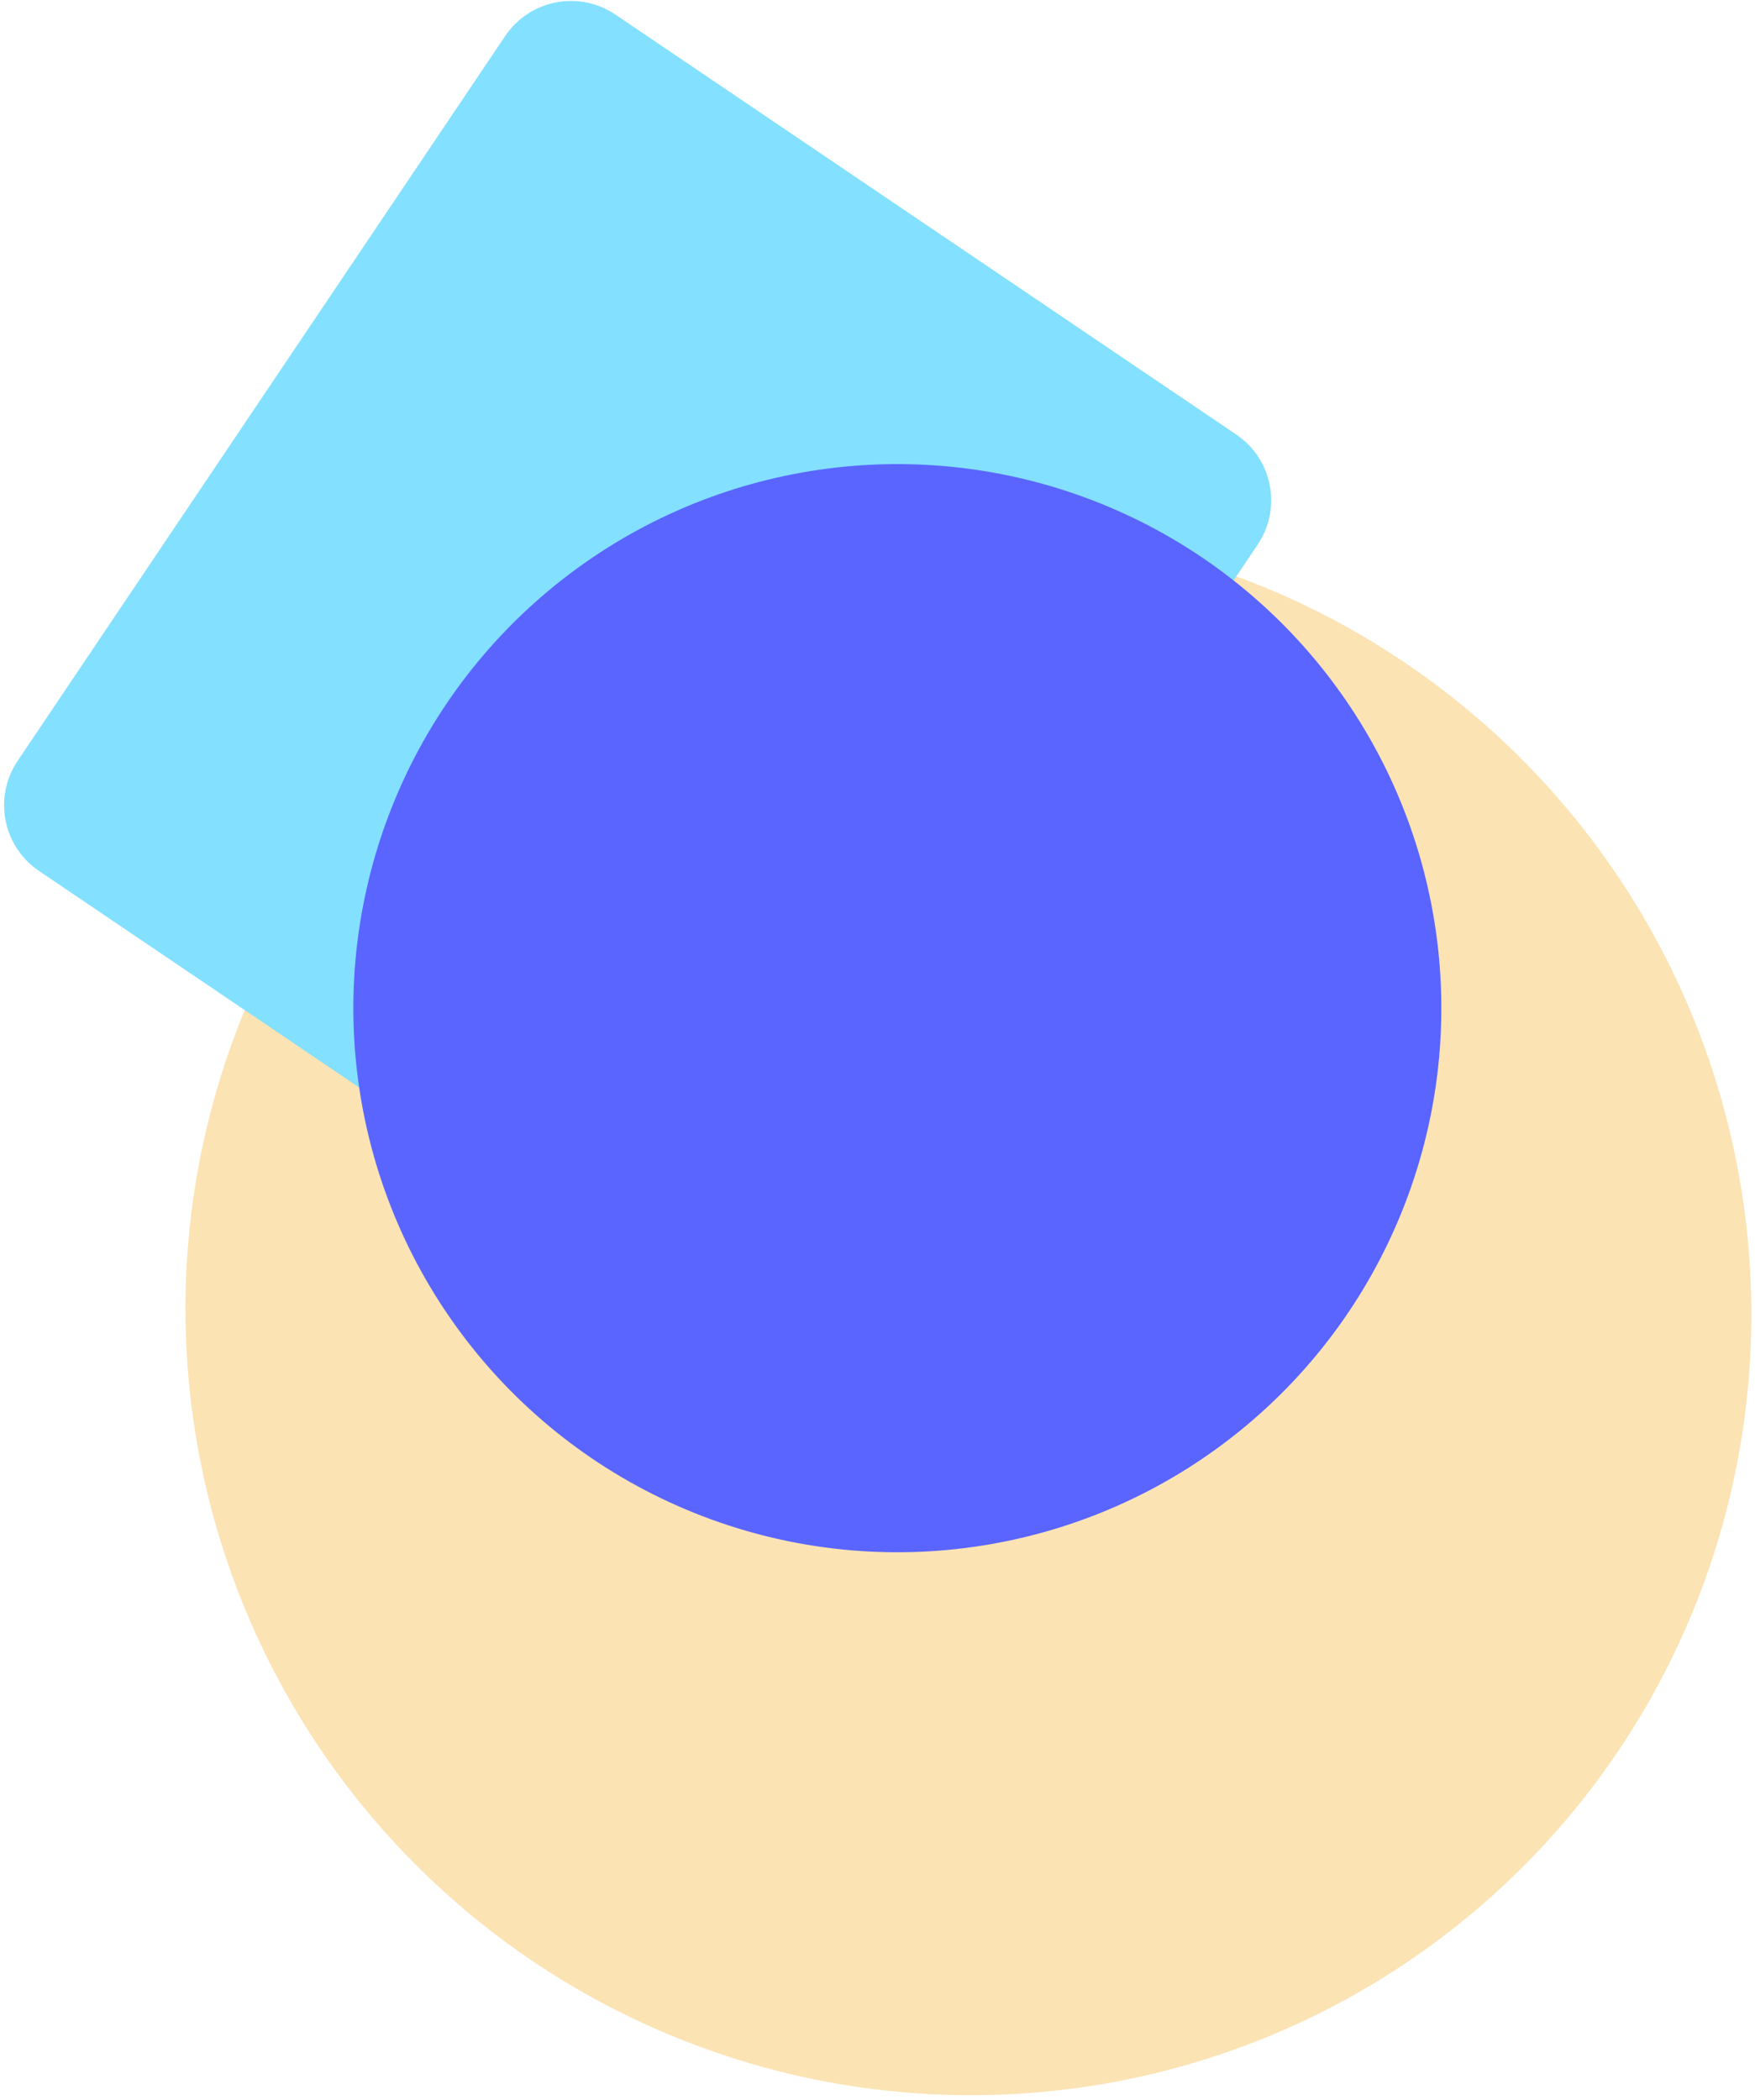 <svg width="321px" height="384px" viewBox="0 0 321 384" version="1.1" xmlns="http://www.w3.org/2000/svg">
  <g id="decoration" transform="translate(147.761, 203.493) rotate(50) translate(-147.761, -203.493) translate(-42.739, 59.493)">
    <ellipse fill="#FBE3B4" cx="237.247" cy="144.886" rx="143.5" ry="143"></ellipse>
    <path d="M14.037,41.873 L145.87,4.248 C153.562,2.053 161.579,6.497 163.794,14.183 L208.024,167.709 C210.242,175.409 205.798,183.45 198.098,185.668 C198.087,185.672 198.075,185.675 198.063,185.678 L66.231,223.304 C58.539,225.499 50.521,221.055 48.307,213.368 L4.077,59.842 C1.859,52.142 6.303,44.101 14.003,41.883 C14.014,41.88 14.026,41.876 14.037,41.873 Z" fill="#83E0FF"></path>
    <circle fill="#5A65FF" cx="186.376" cy="119.17" r="99.5"></circle>
  </g>
</svg>
